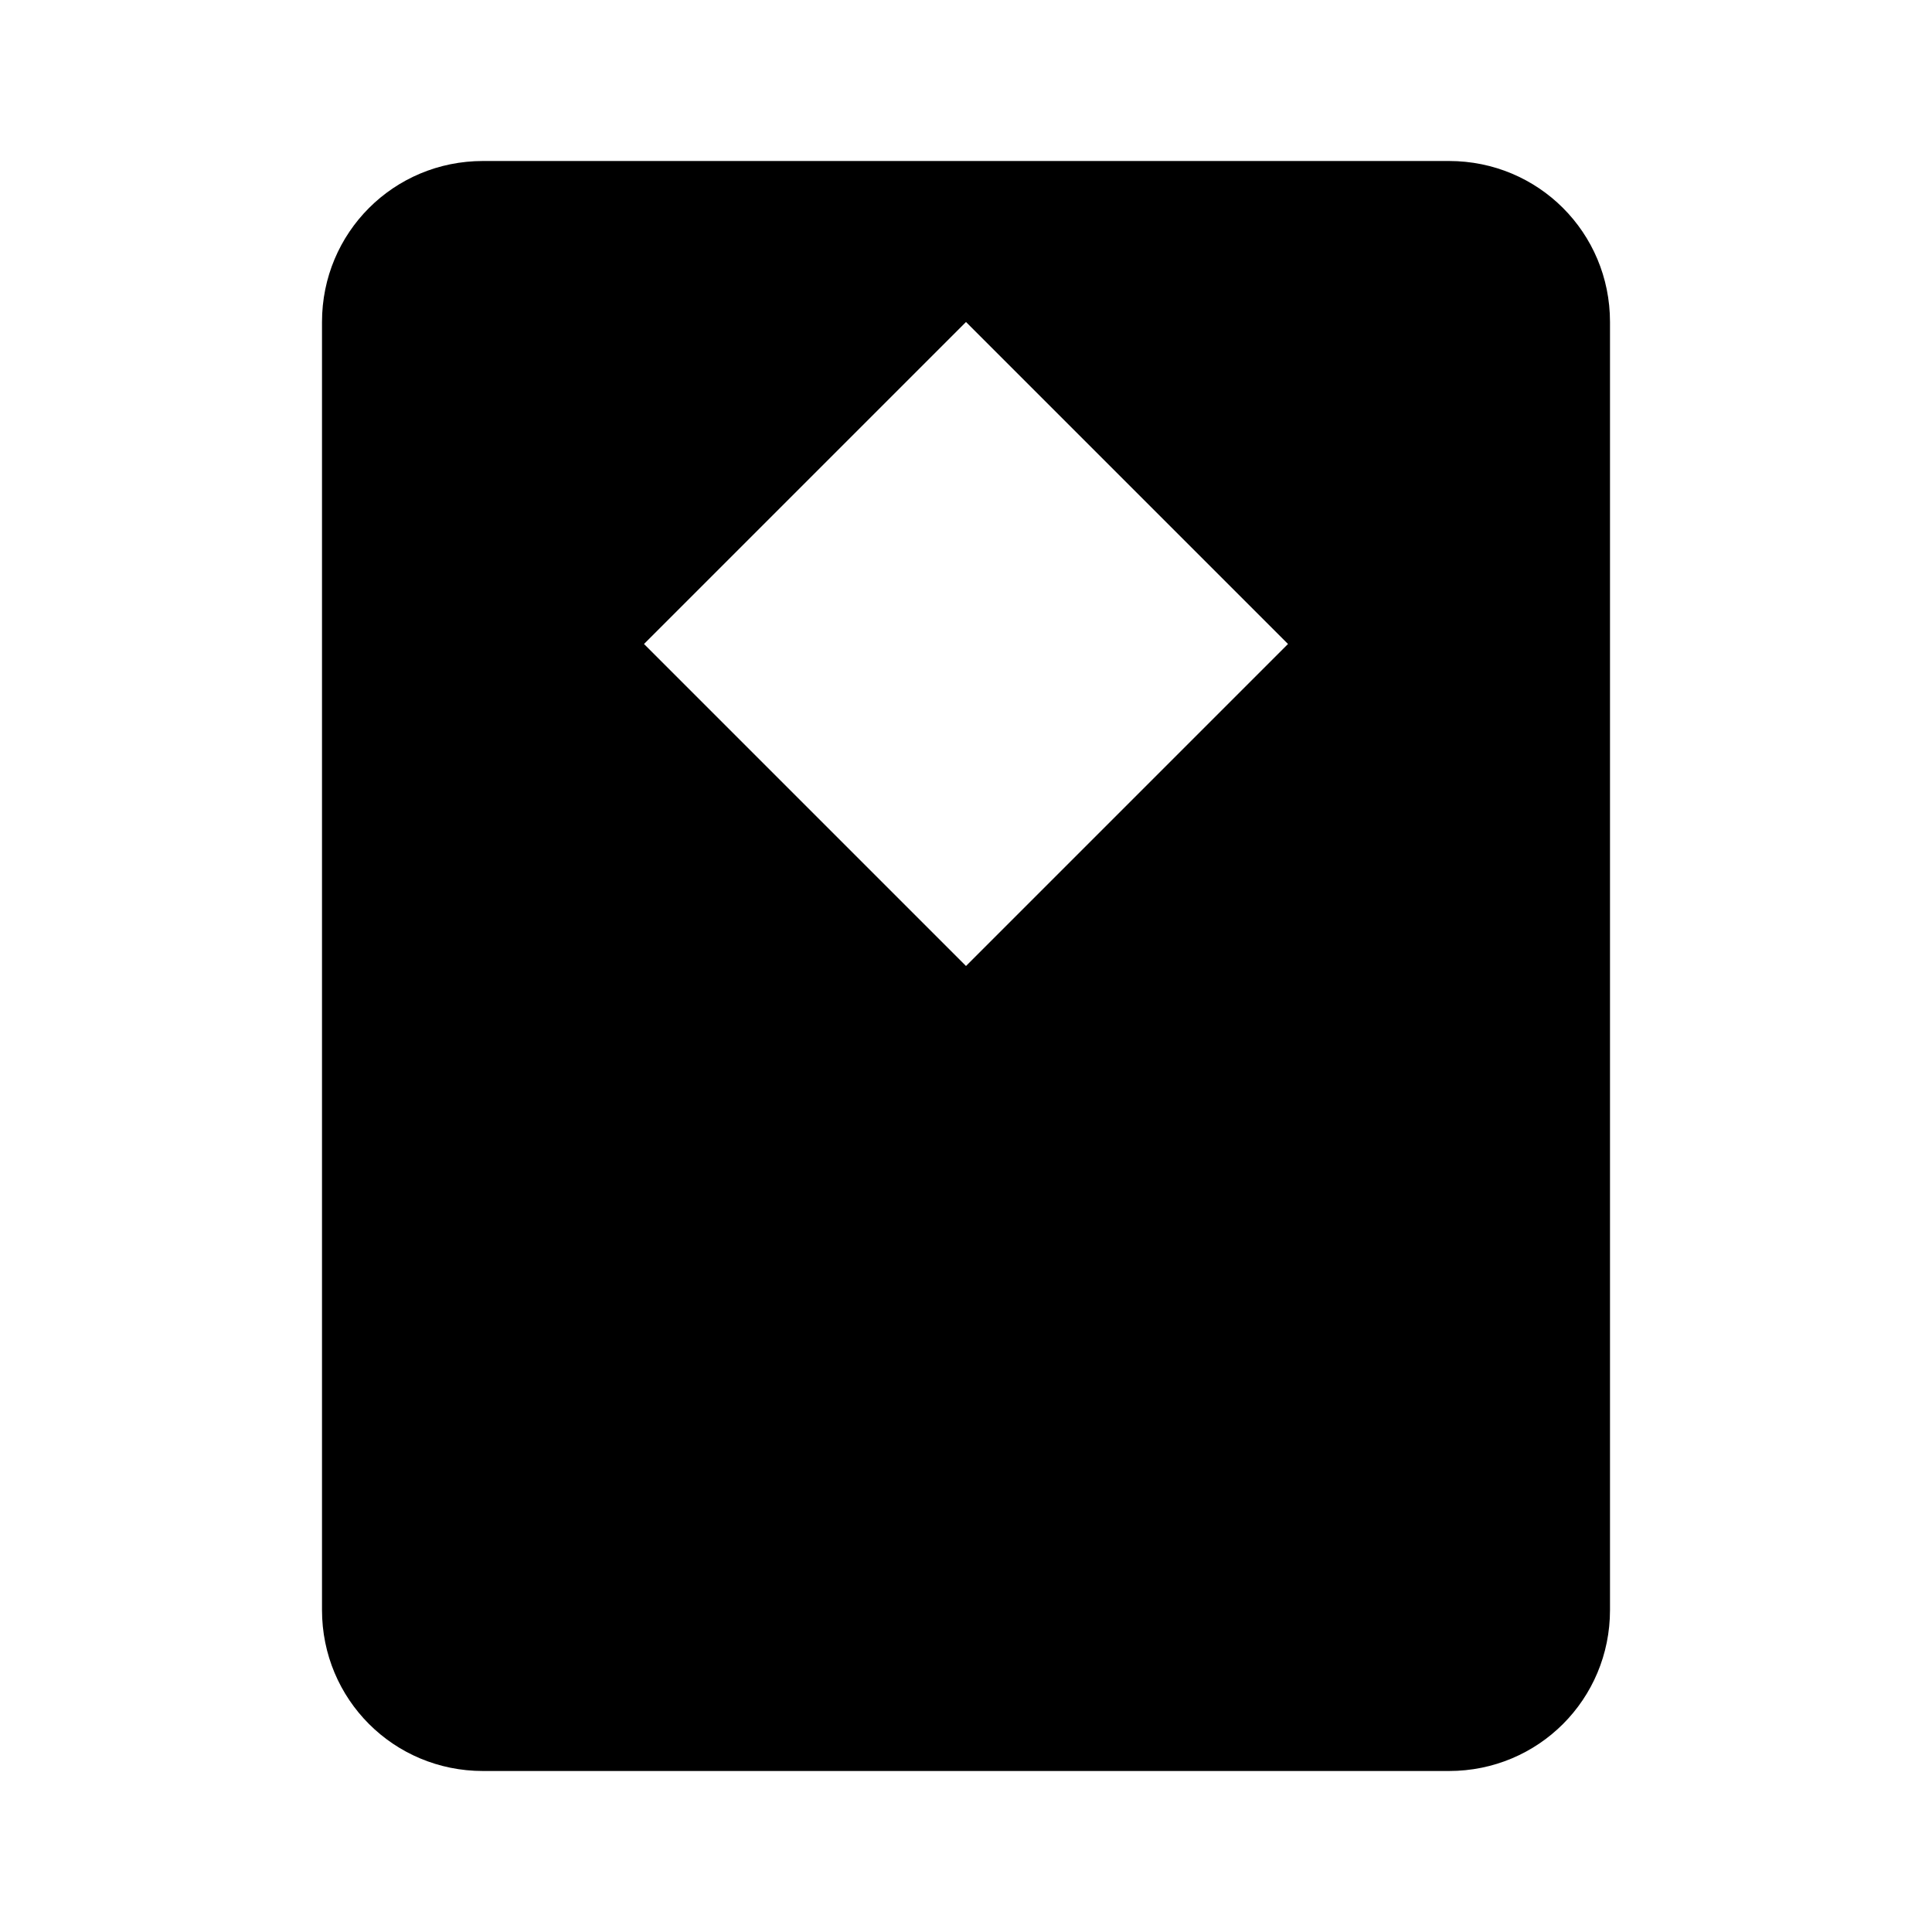 <svg xmlns="http://www.w3.org/2000/svg" viewBox="0 0 24 24" fill="currentColor">
  <path d="M6,2L18,2C19.11,2 20,2.89 20,4L20,20C20,21.11 19.11,22 18,22L6,22C4.89,22 4,21.11 4,20L4,4C4,2.89 4.89,2 6,2M12,4L8,8L12,12L16,8L12,4Z"/>
</svg>
